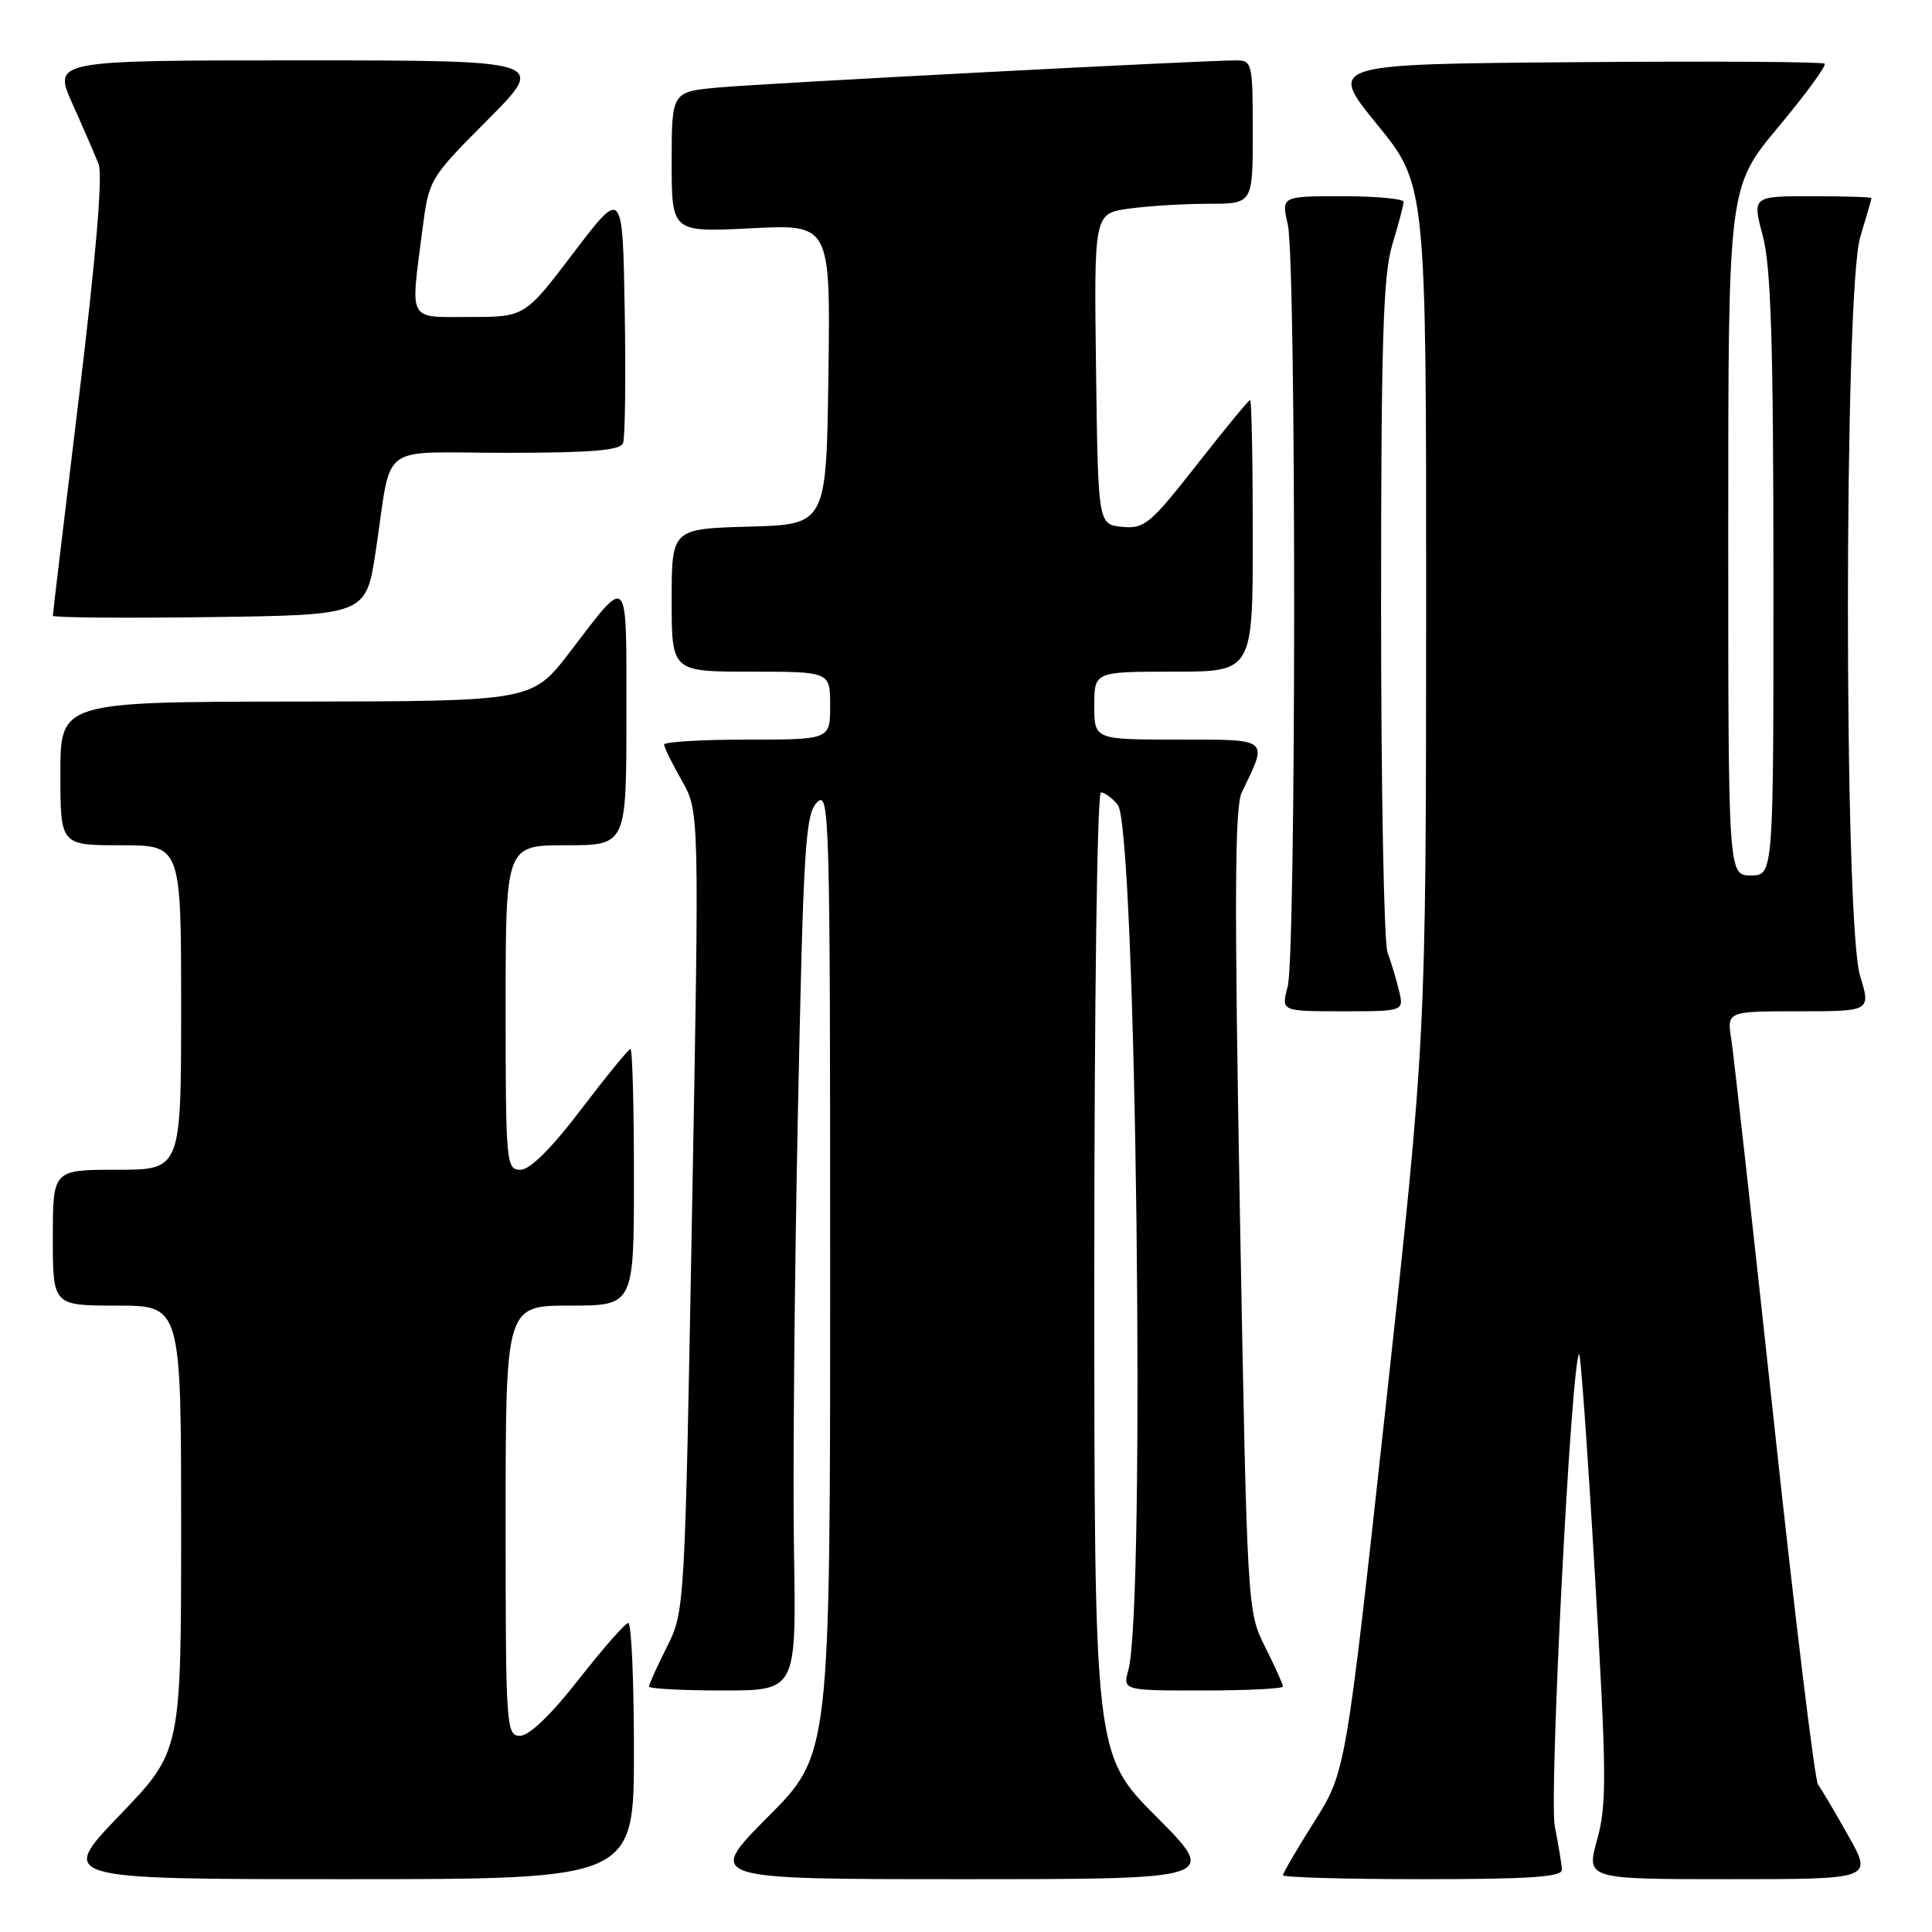 <?xml version="1.0" encoding="UTF-8" standalone="no"?>
<!DOCTYPE svg PUBLIC "-//W3C//DTD SVG 1.1//EN" "http://www.w3.org/Graphics/SVG/1.1/DTD/svg11.dtd" >
<svg xmlns="http://www.w3.org/2000/svg" xmlns:xlink="http://www.w3.org/1999/xlink" version="1.1" viewBox="0 0 256 256">
 <g >
 <path fill="currentColor"
d=" M 84.00 232.00 C 84.00 222.65 83.66 215.02 83.25 215.05 C 82.84 215.07 79.88 218.45 76.67 222.55 C 73.03 227.20 70.12 230.00 68.92 230.00 C 67.07 230.00 67.00 228.93 67.00 201.50 C 67.00 173.00 67.00 173.00 75.50 173.00 C 84.00 173.00 84.00 173.00 84.00 156.00 C 84.00 146.65 83.80 139.00 83.54 139.00 C 83.29 139.00 80.35 142.60 77.00 147.00 C 73.05 152.20 70.22 155.00 68.96 155.00 C 67.08 155.00 67.00 154.17 67.00 133.50 C 67.00 112.00 67.00 112.00 75.00 112.00 C 83.00 112.00 83.00 112.00 83.00 94.88 C 83.00 75.57 83.43 76.06 75.50 86.41 C 70.50 92.93 70.50 92.93 39.25 92.96 C 8.00 93.00 8.00 93.00 8.00 102.50 C 8.00 112.00 8.00 112.00 16.00 112.00 C 24.00 112.00 24.00 112.00 24.00 133.50 C 24.00 155.00 24.00 155.00 15.50 155.00 C 7.00 155.00 7.00 155.00 7.00 164.00 C 7.00 173.00 7.00 173.00 15.50 173.00 C 24.00 173.00 24.00 173.00 24.00 202.52 C 24.00 232.05 24.00 232.05 15.86 240.52 C 7.72 249.00 7.72 249.00 45.86 249.00 C 84.00 249.00 84.00 249.00 84.00 232.00 Z  M 153.23 240.73 C 145.00 232.46 145.00 232.46 145.00 168.73 C 145.00 132.84 145.38 105.00 145.88 105.00 C 146.36 105.00 147.37 105.74 148.11 106.64 C 150.55 109.57 151.81 212.83 149.52 221.25 C 148.77 224.00 148.77 224.00 159.38 224.00 C 165.22 224.00 170.00 223.76 170.00 223.47 C 170.00 223.17 168.93 220.81 167.63 218.22 C 165.27 213.51 165.26 213.35 164.29 160.50 C 163.55 119.45 163.60 106.94 164.54 105.00 C 168.05 97.75 168.35 98.00 156.07 98.00 C 145.00 98.00 145.00 98.00 145.00 93.50 C 145.00 89.00 145.00 89.00 155.50 89.00 C 166.00 89.00 166.00 89.00 166.00 71.00 C 166.00 61.10 165.84 53.00 165.65 53.00 C 165.46 53.00 162.29 56.85 158.60 61.56 C 152.41 69.45 151.64 70.09 148.70 69.81 C 145.50 69.50 145.50 69.50 145.23 48.89 C 144.96 28.28 144.96 28.28 149.62 27.64 C 152.18 27.29 156.92 27.00 160.14 27.00 C 166.00 27.00 166.00 27.00 166.00 17.50 C 166.00 8.41 165.91 8.00 163.82 8.00 C 159.34 8.00 101.25 11.04 95.25 11.59 C 89.00 12.16 89.00 12.16 89.00 21.47 C 89.00 30.78 89.00 30.78 99.52 30.25 C 110.04 29.71 110.04 29.71 109.77 49.61 C 109.50 69.50 109.50 69.50 99.25 69.78 C 89.00 70.07 89.00 70.07 89.00 79.53 C 89.00 89.00 89.00 89.00 99.50 89.00 C 110.00 89.00 110.00 89.00 110.00 93.50 C 110.00 98.00 110.00 98.00 99.00 98.00 C 92.95 98.00 88.00 98.30 88.00 98.66 C 88.00 99.03 89.05 101.16 90.33 103.41 C 92.67 107.50 92.67 107.50 91.70 160.50 C 90.74 213.35 90.73 213.51 88.37 218.22 C 87.07 220.81 86.00 223.17 86.00 223.47 C 86.00 223.76 90.39 224.00 95.76 224.00 C 105.51 224.00 105.51 224.00 105.21 205.75 C 105.04 195.71 105.27 169.62 105.72 147.77 C 106.45 112.07 106.71 107.86 108.27 106.31 C 109.91 104.66 110.00 107.84 110.00 168.51 C 110.00 232.46 110.00 232.46 101.77 240.73 C 93.54 249.00 93.54 249.00 127.50 249.00 C 161.46 249.00 161.46 249.00 153.23 240.73 Z  M 206.96 247.75 C 206.93 247.06 206.51 244.47 206.02 242.00 C 205.23 237.99 208.19 180.48 209.24 179.42 C 209.44 179.23 210.38 192.44 211.34 208.79 C 212.89 235.06 212.92 239.11 211.63 243.75 C 210.18 249.00 210.18 249.00 229.16 249.00 C 248.15 249.00 248.15 249.00 244.91 243.25 C 243.14 240.09 241.33 237.04 240.90 236.47 C 240.47 235.90 237.84 214.30 235.06 188.47 C 232.27 162.64 229.73 139.81 229.41 137.75 C 228.82 134.00 228.82 134.00 238.36 134.00 C 247.90 134.00 247.90 134.00 246.46 129.25 C 244.31 122.15 244.33 38.52 246.49 31.41 C 247.31 28.71 247.98 26.39 247.99 26.25 C 248.00 26.11 244.44 26.00 240.09 26.00 C 232.18 26.00 232.18 26.00 233.58 31.25 C 234.66 35.32 234.98 45.41 234.99 76.25 C 235.00 116.00 235.00 116.00 232.00 116.00 C 229.00 116.00 229.00 116.00 229.00 70.40 C 229.00 24.79 229.00 24.79 235.62 16.85 C 239.27 12.49 242.03 8.70 241.78 8.44 C 241.52 8.18 226.60 8.09 208.63 8.24 C 175.96 8.50 175.96 8.50 182.48 16.50 C 188.99 24.50 188.99 24.50 188.97 81.00 C 188.95 137.50 188.95 137.50 183.64 186.14 C 178.32 234.77 178.32 234.77 174.16 241.36 C 171.87 244.99 170.00 248.19 170.00 248.48 C 170.00 248.76 178.32 249.00 188.50 249.00 C 202.66 249.00 206.99 248.71 206.96 247.75 Z  M 185.37 131.25 C 185.01 129.74 184.32 127.46 183.85 126.18 C 183.38 124.91 183.00 104.40 183.00 80.59 C 183.00 45.13 183.27 36.43 184.49 32.41 C 185.31 29.71 185.98 27.16 185.99 26.75 C 186.00 26.34 182.35 26.00 177.89 26.00 C 169.78 26.00 169.78 26.00 170.64 29.75 C 171.77 34.68 171.76 126.54 170.62 130.75 C 169.75 134.00 169.75 134.00 177.89 134.00 C 186.04 134.00 186.04 134.00 185.37 131.25 Z  M 49.79 73.00 C 52.02 58.32 49.79 60.00 67.05 60.00 C 78.38 60.00 82.18 59.68 82.56 58.71 C 82.83 58.00 82.93 50.11 82.78 41.18 C 82.50 24.94 82.50 24.94 76.02 33.47 C 69.54 42.00 69.54 42.00 62.27 42.00 C 53.94 42.00 54.38 42.80 55.95 30.60 C 56.84 23.70 56.84 23.70 64.65 15.85 C 72.45 8.00 72.45 8.00 39.74 8.00 C 7.03 8.00 7.03 8.00 9.60 13.75 C 11.02 16.91 12.57 20.50 13.06 21.73 C 13.63 23.19 12.74 33.80 10.47 52.55 C 8.56 68.28 7.00 81.35 7.00 81.59 C 7.00 81.84 16.34 81.92 27.75 81.77 C 48.50 81.50 48.50 81.50 49.79 73.00 Z "/>
</g>
</svg>